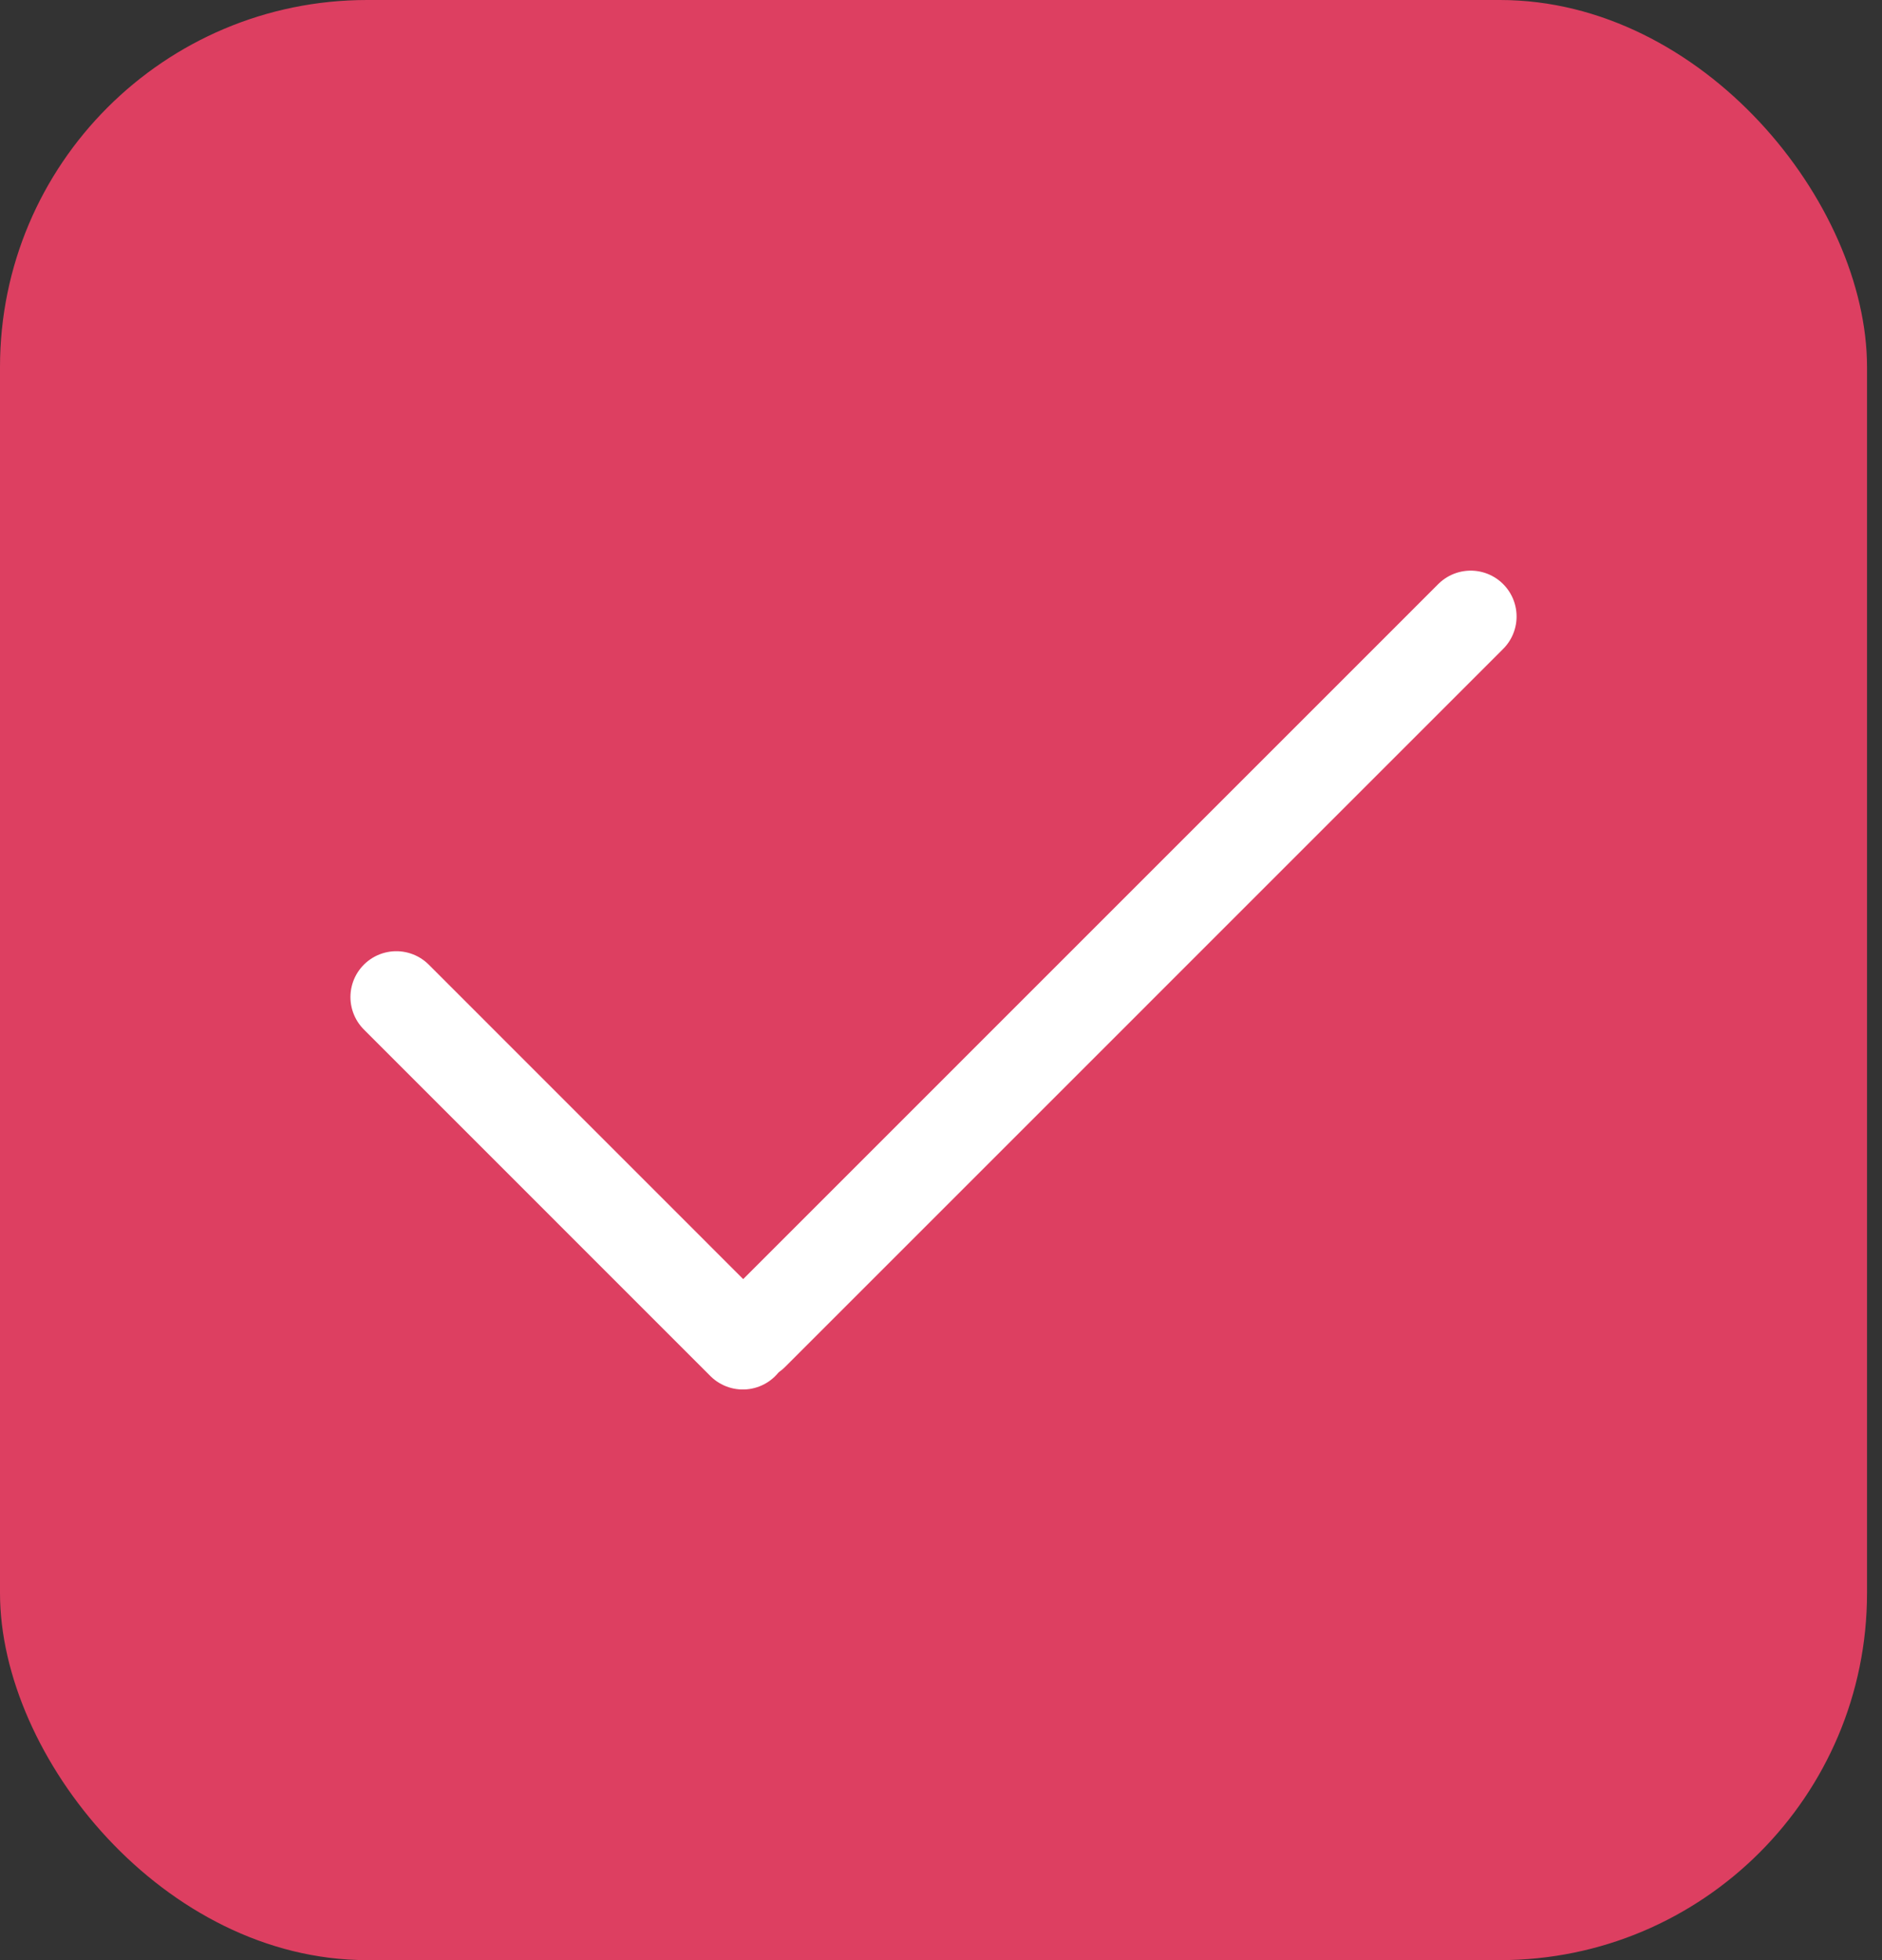 <svg width="24" height="25" viewBox="0 0 24 25" fill="none" xmlns="http://www.w3.org/2000/svg">
<rect x="0" y="0" width="24" height="25" fill="#333333" stroke="none"/>
<rect width="23.809" height="25" rx="4.681" fill="#DD3F61"/>
<path d="M5.054 12.717L9.473 17.137" stroke="white" stroke-width="1.17" stroke-linecap="round" stroke-linejoin="round"/>
<path d="M18.755 7.863L9.6 17.019" stroke="white" stroke-width="1.17" stroke-linecap="round" stroke-linejoin="round"/>
</svg>
